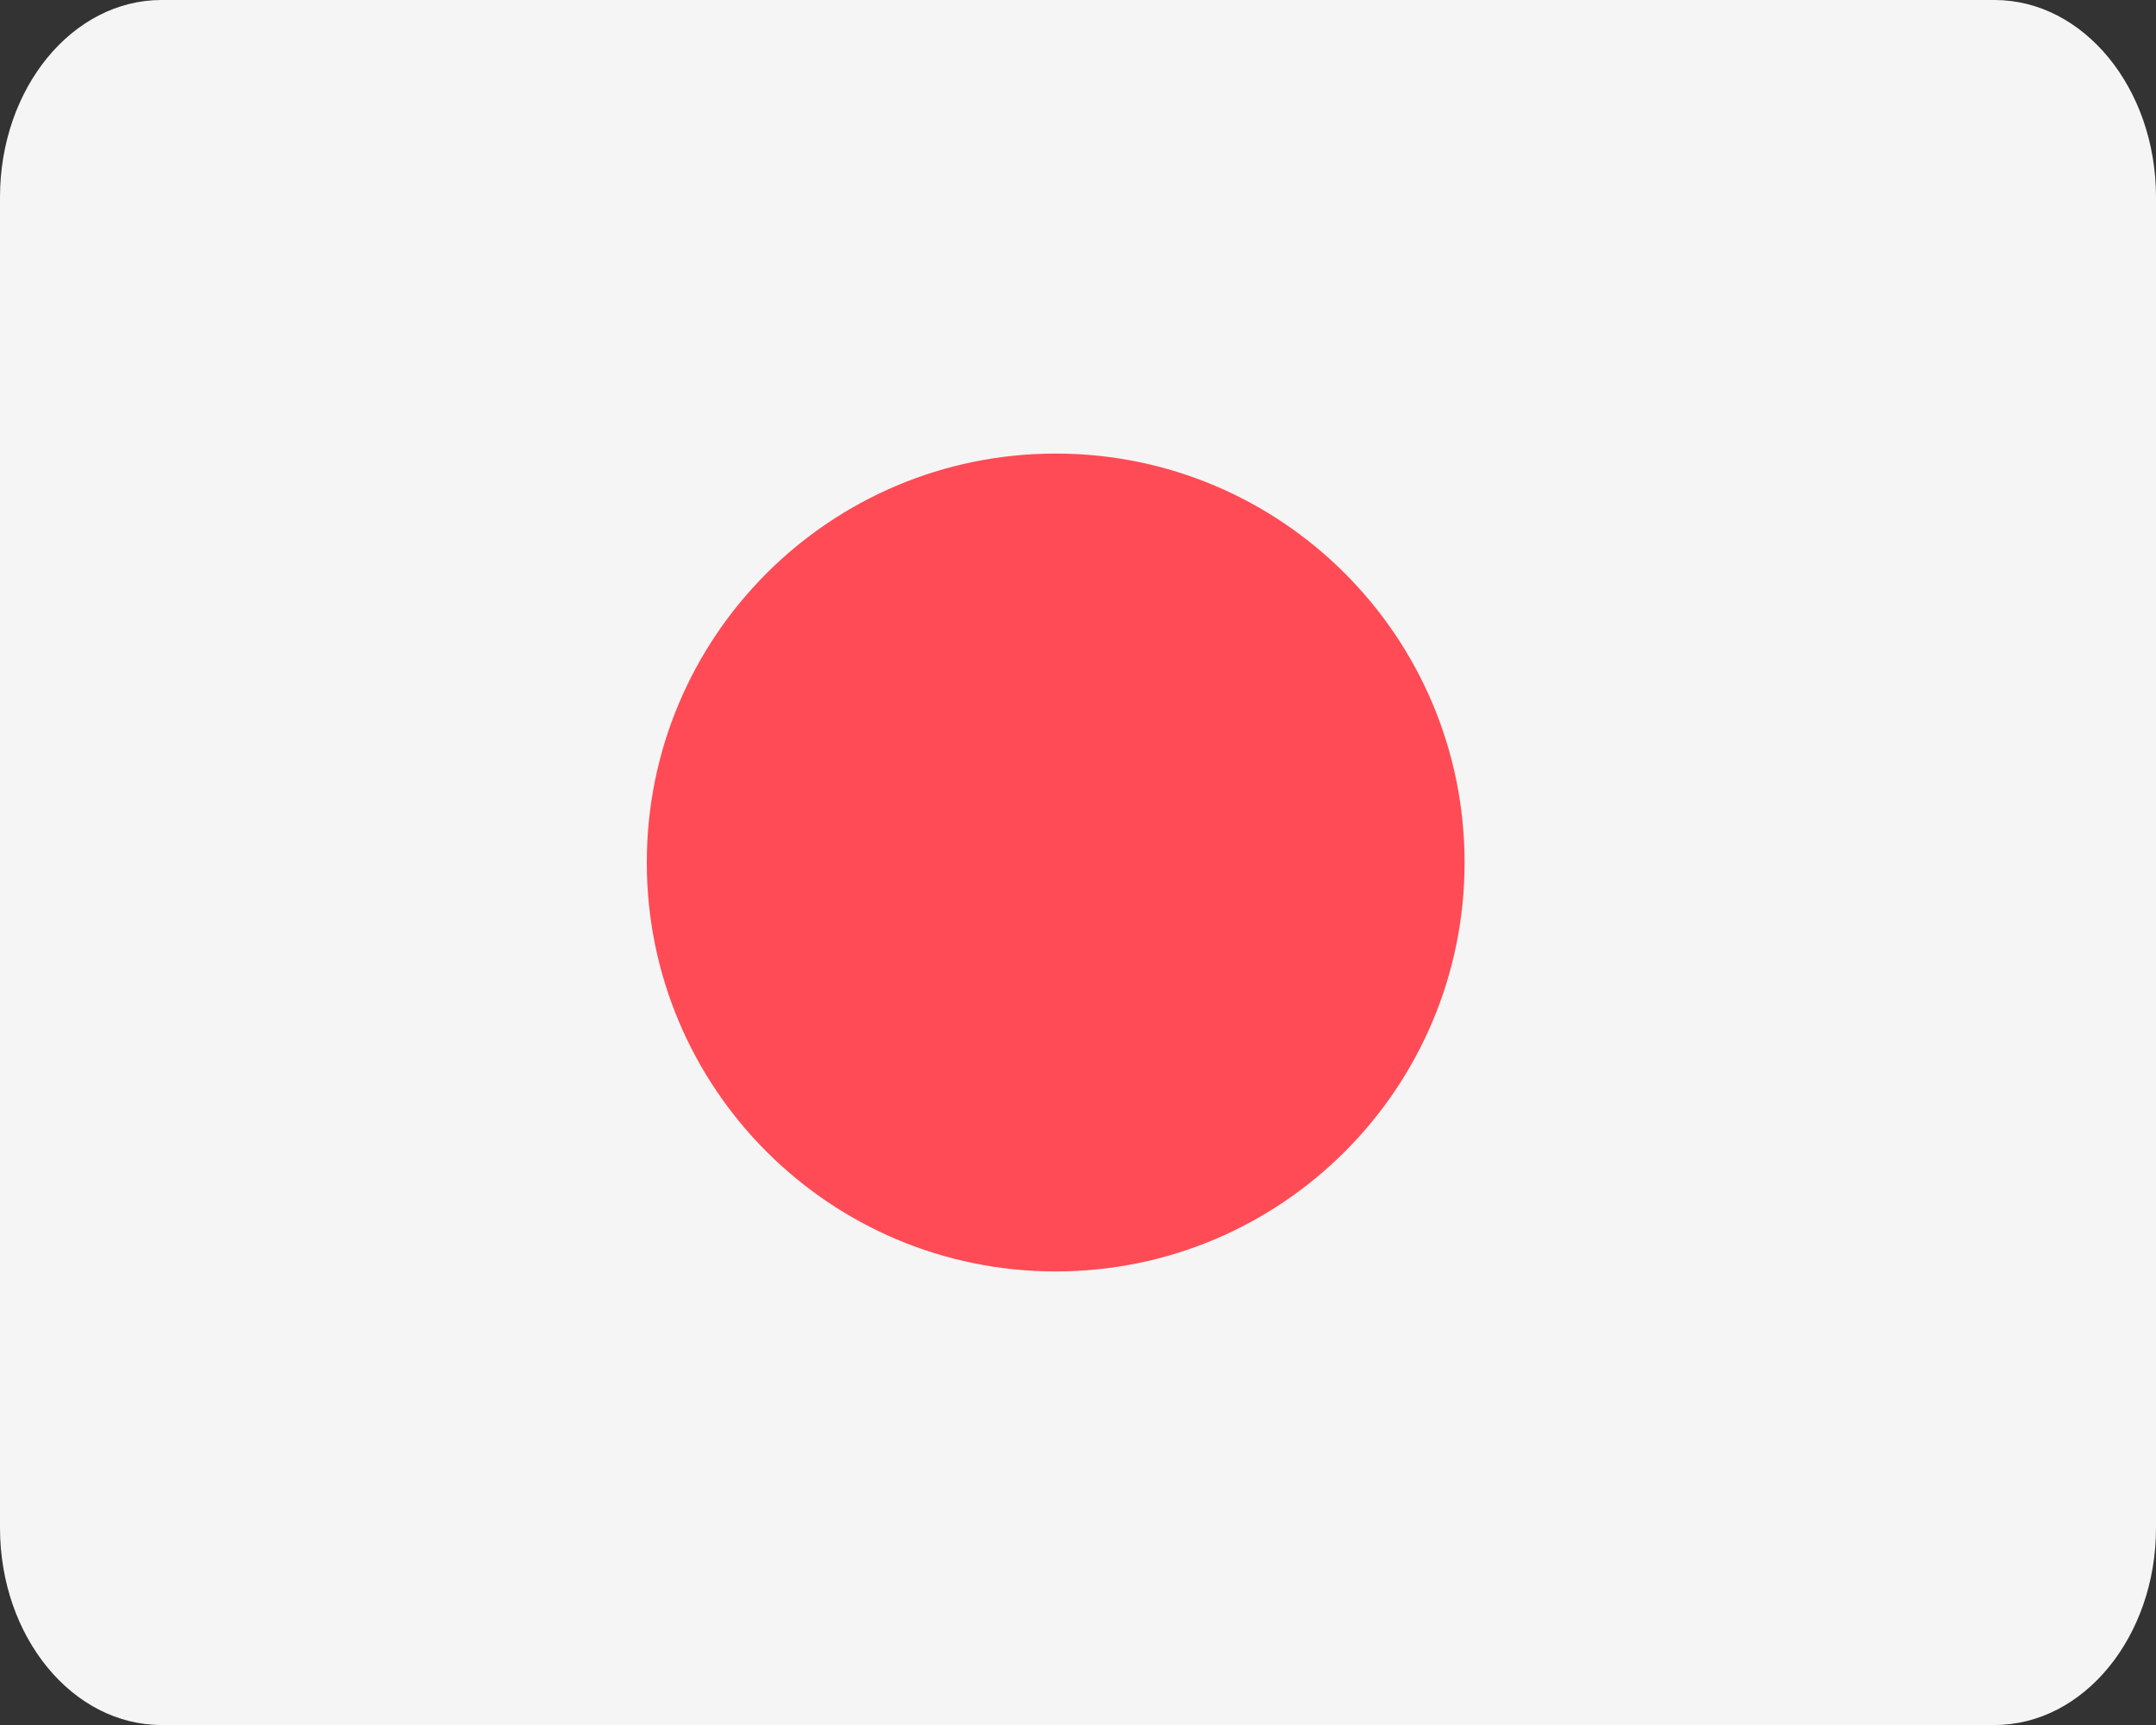 <svg width="20" height="16" viewBox="0 0 20 16" fill="none" xmlns="http://www.w3.org/2000/svg">
<rect x="0" y="0" width="20" height="16" fill="#333333" stroke="none"/>
<path d="M18.502 0H1.498C0.671 0 0 0.819 0 1.829V14.171C0 15.181 0.671 16 1.498 16H18.502C19.329 16 20 15.181 20 14.171V1.829C20 0.819 19.329 0 18.502 0Z" fill="#F5F5F5"/>
<path d="M9.793 11.793C11.888 11.793 13.586 10.095 13.586 8C13.586 5.905 11.888 4.207 9.793 4.207C7.698 4.207 6 5.905 6 8C6 10.095 7.698 11.793 9.793 11.793Z" fill="#FF4B55"/>
</svg>
